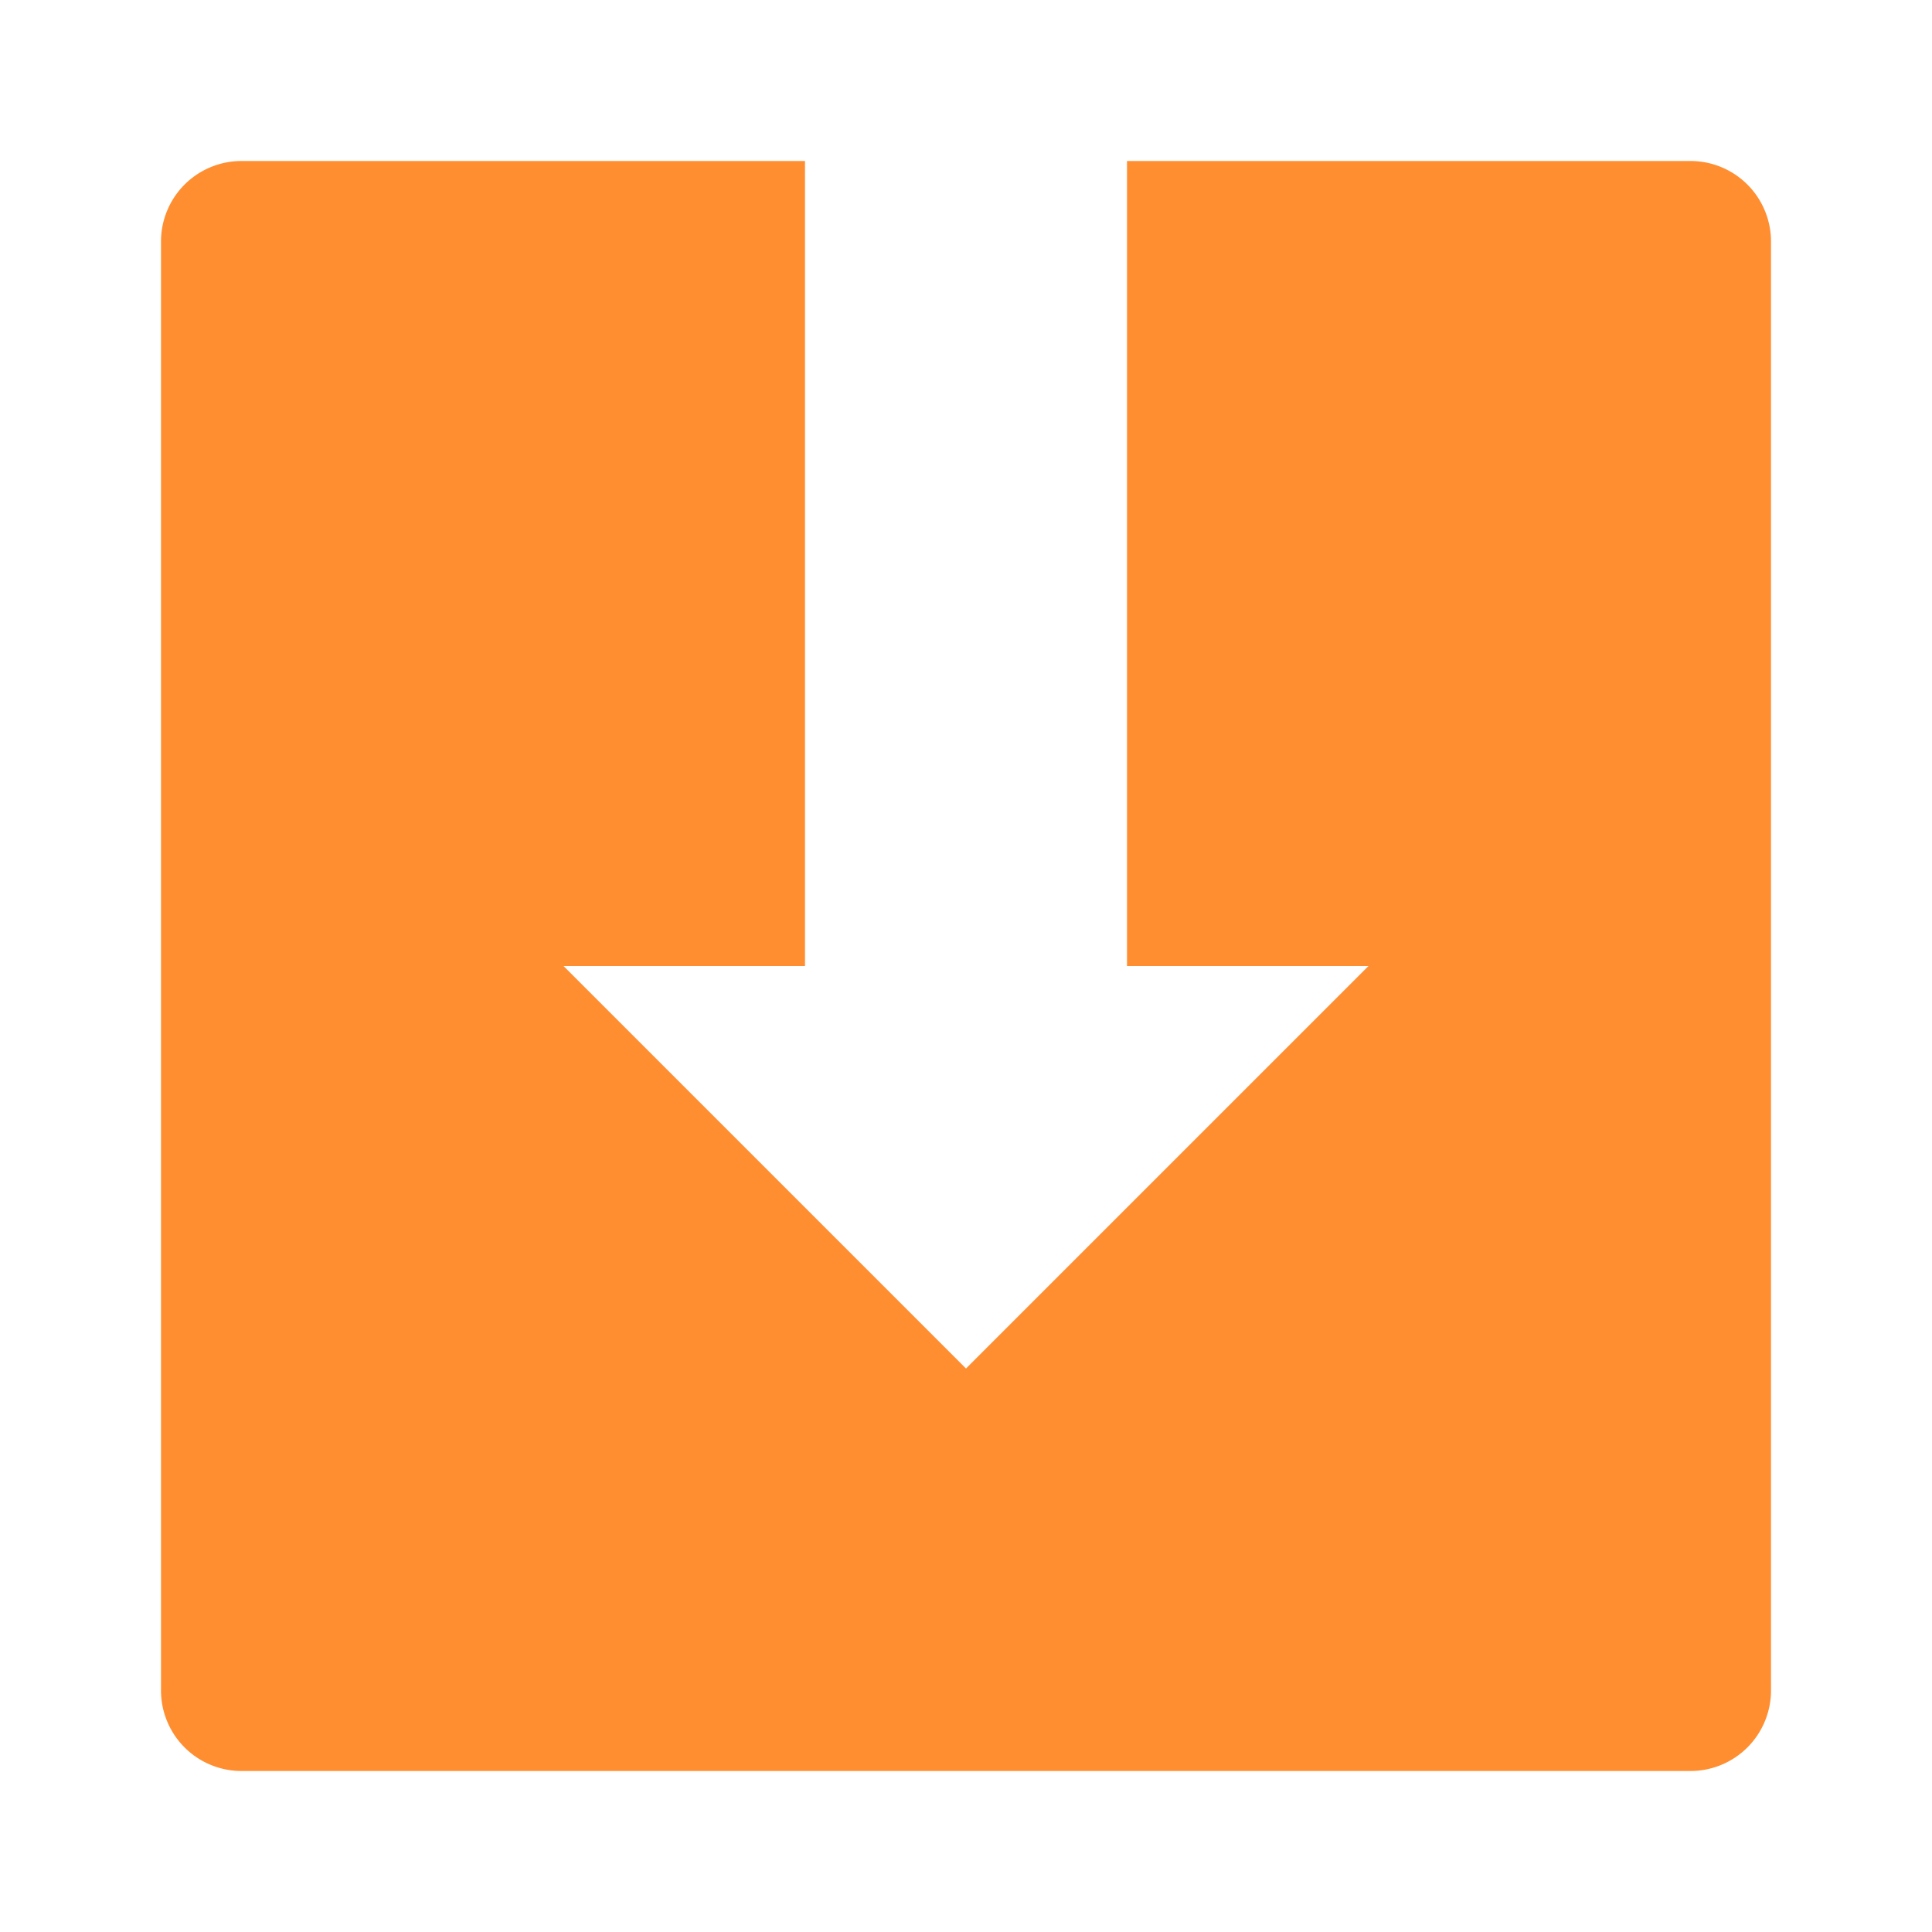 <svg xmlns="http://www.w3.org/2000/svg" viewBox="0 0 24 24"><title>Artboard-123</title><g id="Kotak_bawah" data-name="Kotak bawah"><path d="M21,22H3a1,1,0,0,1-1-1V3A1,1,0,0,1,3,2h7V12H7l5,5,5-5H14V2h7a1,1,0,0,1,1,1V21A1,1,0,0,1,21,22Z" style="fill:#ff8e31"/></g></svg>